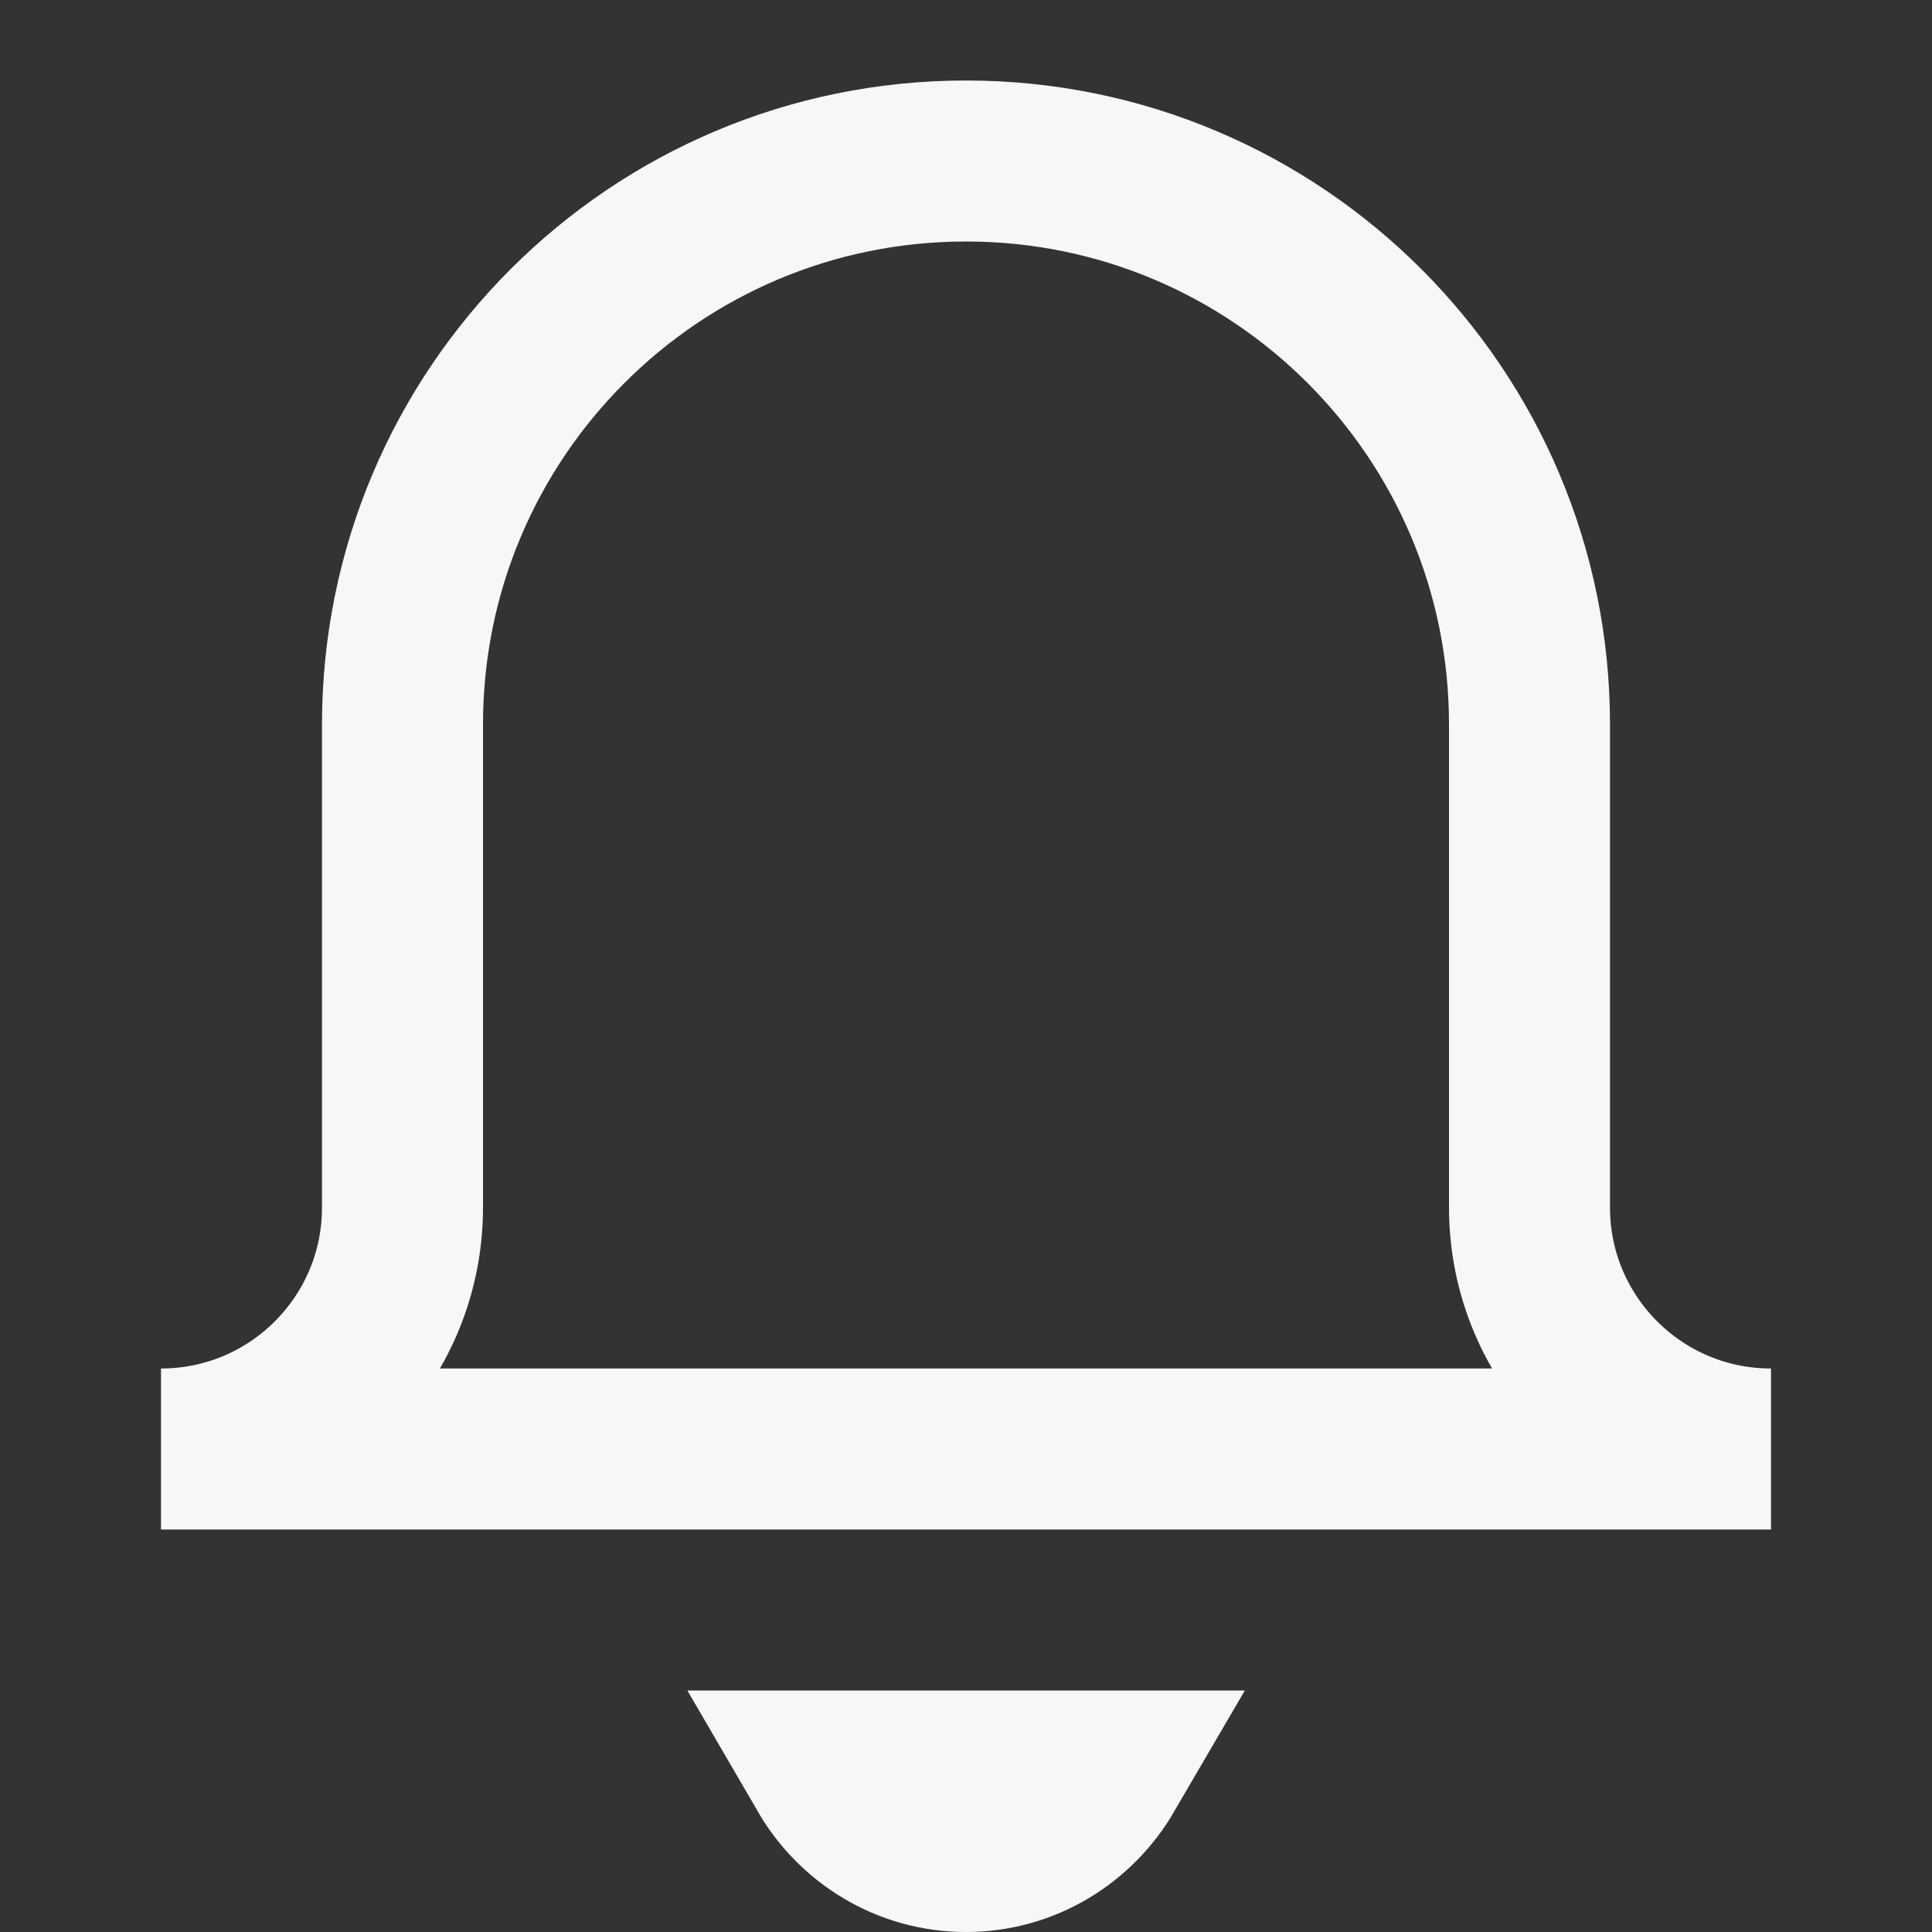 <svg xmlns="http://www.w3.org/2000/svg" width="24" height="24" viewBox="0 0 24 24">
  <rect x="0" y="0" width="24" height="24" fill="#333333" stroke="none"/>
  <title>alarm</title>
  <g fill="#F7F7F7" stroke-linejoin="miter" stroke-linecap="butt">
    <path d="m22,18c-1.657,0-3-1.343-3-3v-6c0-3.866-3.134-7-7-7h0c-3.866,0-7,3.134-7,7v6c0,1.657-1.343,3-3,3h20Z" fill="none" stroke="#F7F7F7" stroke-linecap="square" stroke-miterlimit="10" stroke-width="2"></path>
    <path d="m10.277,22c.346.595.984,1,1.723,1s1.376-.405,1.723-1h-3.445Z" fill="#F7F7F7" stroke="#F7F7F7" stroke-linecap="square" stroke-miterlimit="10" stroke-width="2"></path>
  </g>
</svg>